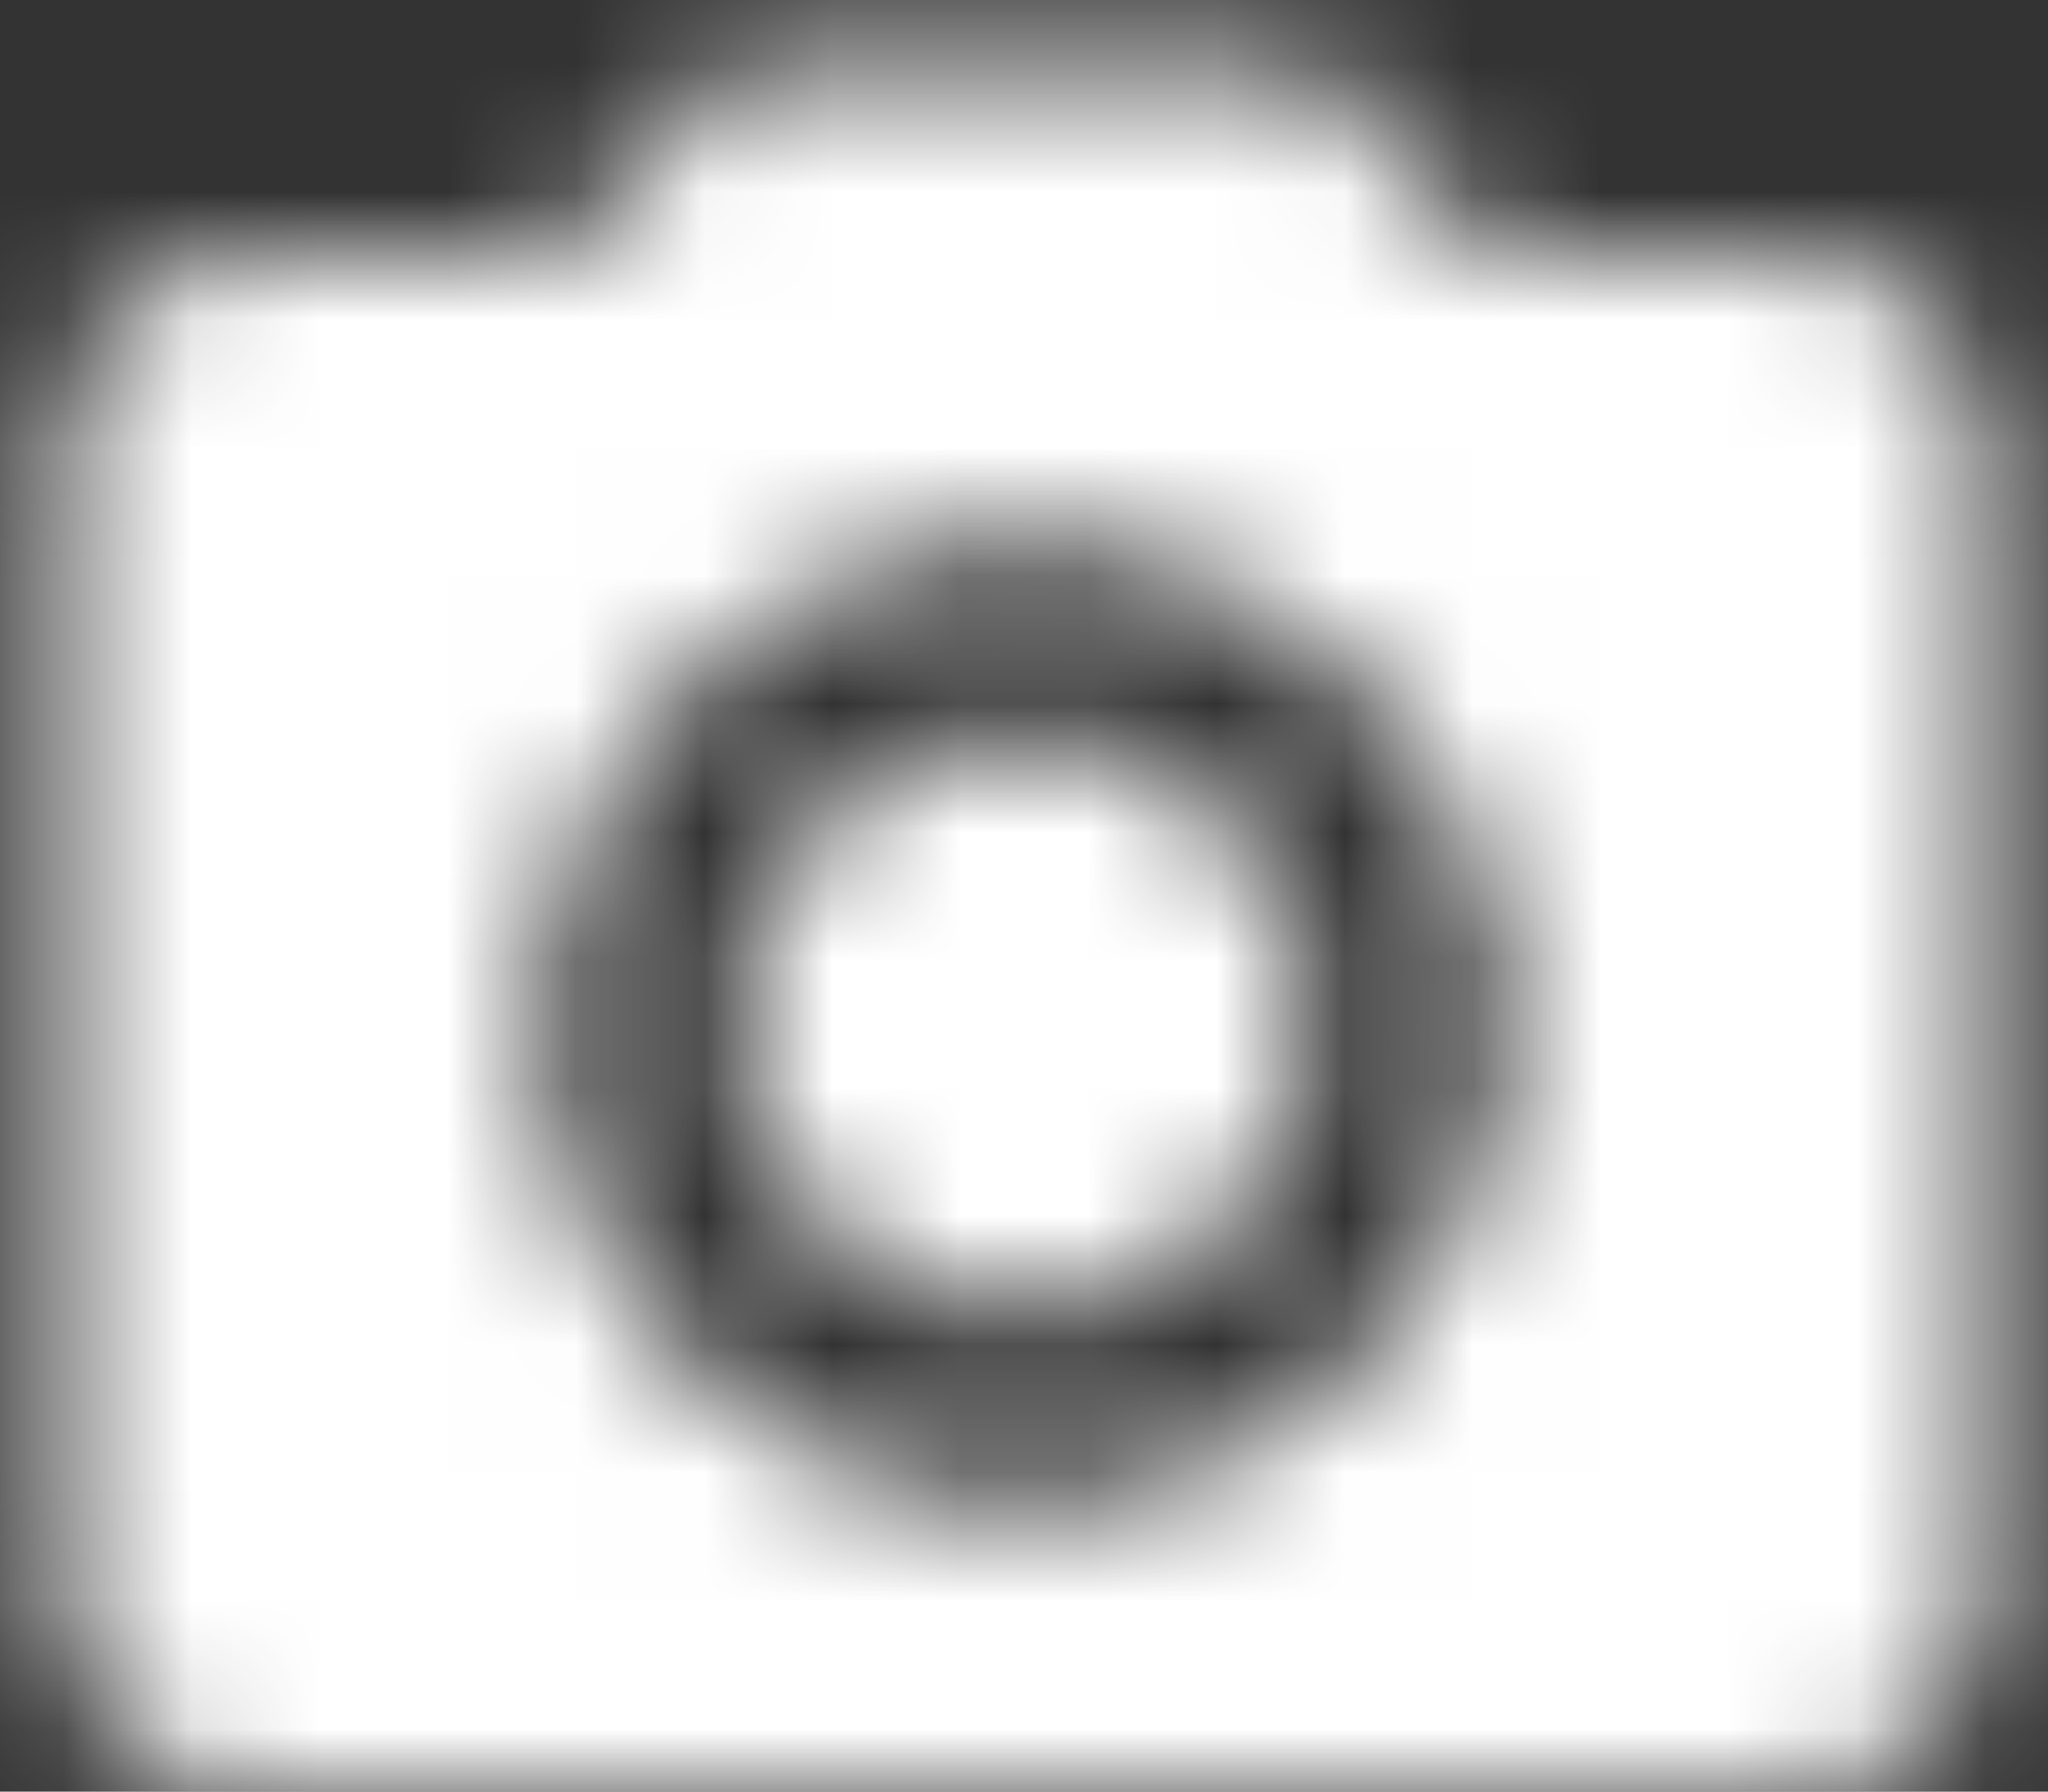 <?xml version="1.0" encoding="UTF-8"?>
<svg width="16px" height="14px" viewBox="0 0 16 14" version="1.1" xmlns="http://www.w3.org/2000/svg" xmlns:xlink="http://www.w3.org/1999/xlink">
    <rect x="0" y="0" width="16" height="14" fill="#333333" stroke="none"/>
    <!-- Generator: Sketch 61.2 (89653) - https://sketch.com -->
    <title>icon/image/camera_alt_24px</title>
    <desc>Created with Sketch.</desc>
    <defs>
        <path d="M9,11.25 C10.243,11.25 11.25,10.243 11.25,9 C11.25,7.757 10.243,6.75 9,6.75 C7.757,6.75 6.75,7.757 6.75,9 C6.75,10.243 7.757,11.25 9,11.25 Z M15,3 L12.623,3 L11.25,1.5 L6.75,1.5 L5.378,3 L3,3 C2.175,3 1.5,3.675 1.5,4.5 L1.5,13.5 C1.5,14.325 2.175,15 3,15 L15,15 C15.825,15 16.5,14.325 16.5,13.5 L16.5,4.5 C16.5,3.675 15.825,3 15,3 Z M9,12.75 C6.93,12.75 5.25,11.07 5.25,9 C5.25,6.93 6.93,5.25 9,5.25 C11.07,5.25 12.75,6.93 12.75,9 C12.75,11.07 11.07,12.75 9,12.75 Z" id="path-1"></path>
    </defs>
    <g id="Assets" stroke="none" stroke-width="1" fill="none" fill-rule="evenodd">
        <g id="gmdscn-buttons" transform="translate(-17, -74)">
            <g id="icon/image/camera_alt_24px" transform="translate(16, 73)">
                <mask id="mask-2" fill="white">
                    <use xlink:href="#path-1"></use>
                </mask>
                <g fill-rule="nonzero"></g>
                <g id="✱-/-Color-/-Icons-/-White-/-Active" mask="url(#mask-2)" fill="#FFFFFF" fill-rule="evenodd">
                    <rect id="Rectangle-13" x="0" y="0" width="18" height="18"></rect>
                </g>
            </g>
        </g>
    </g>
</svg>